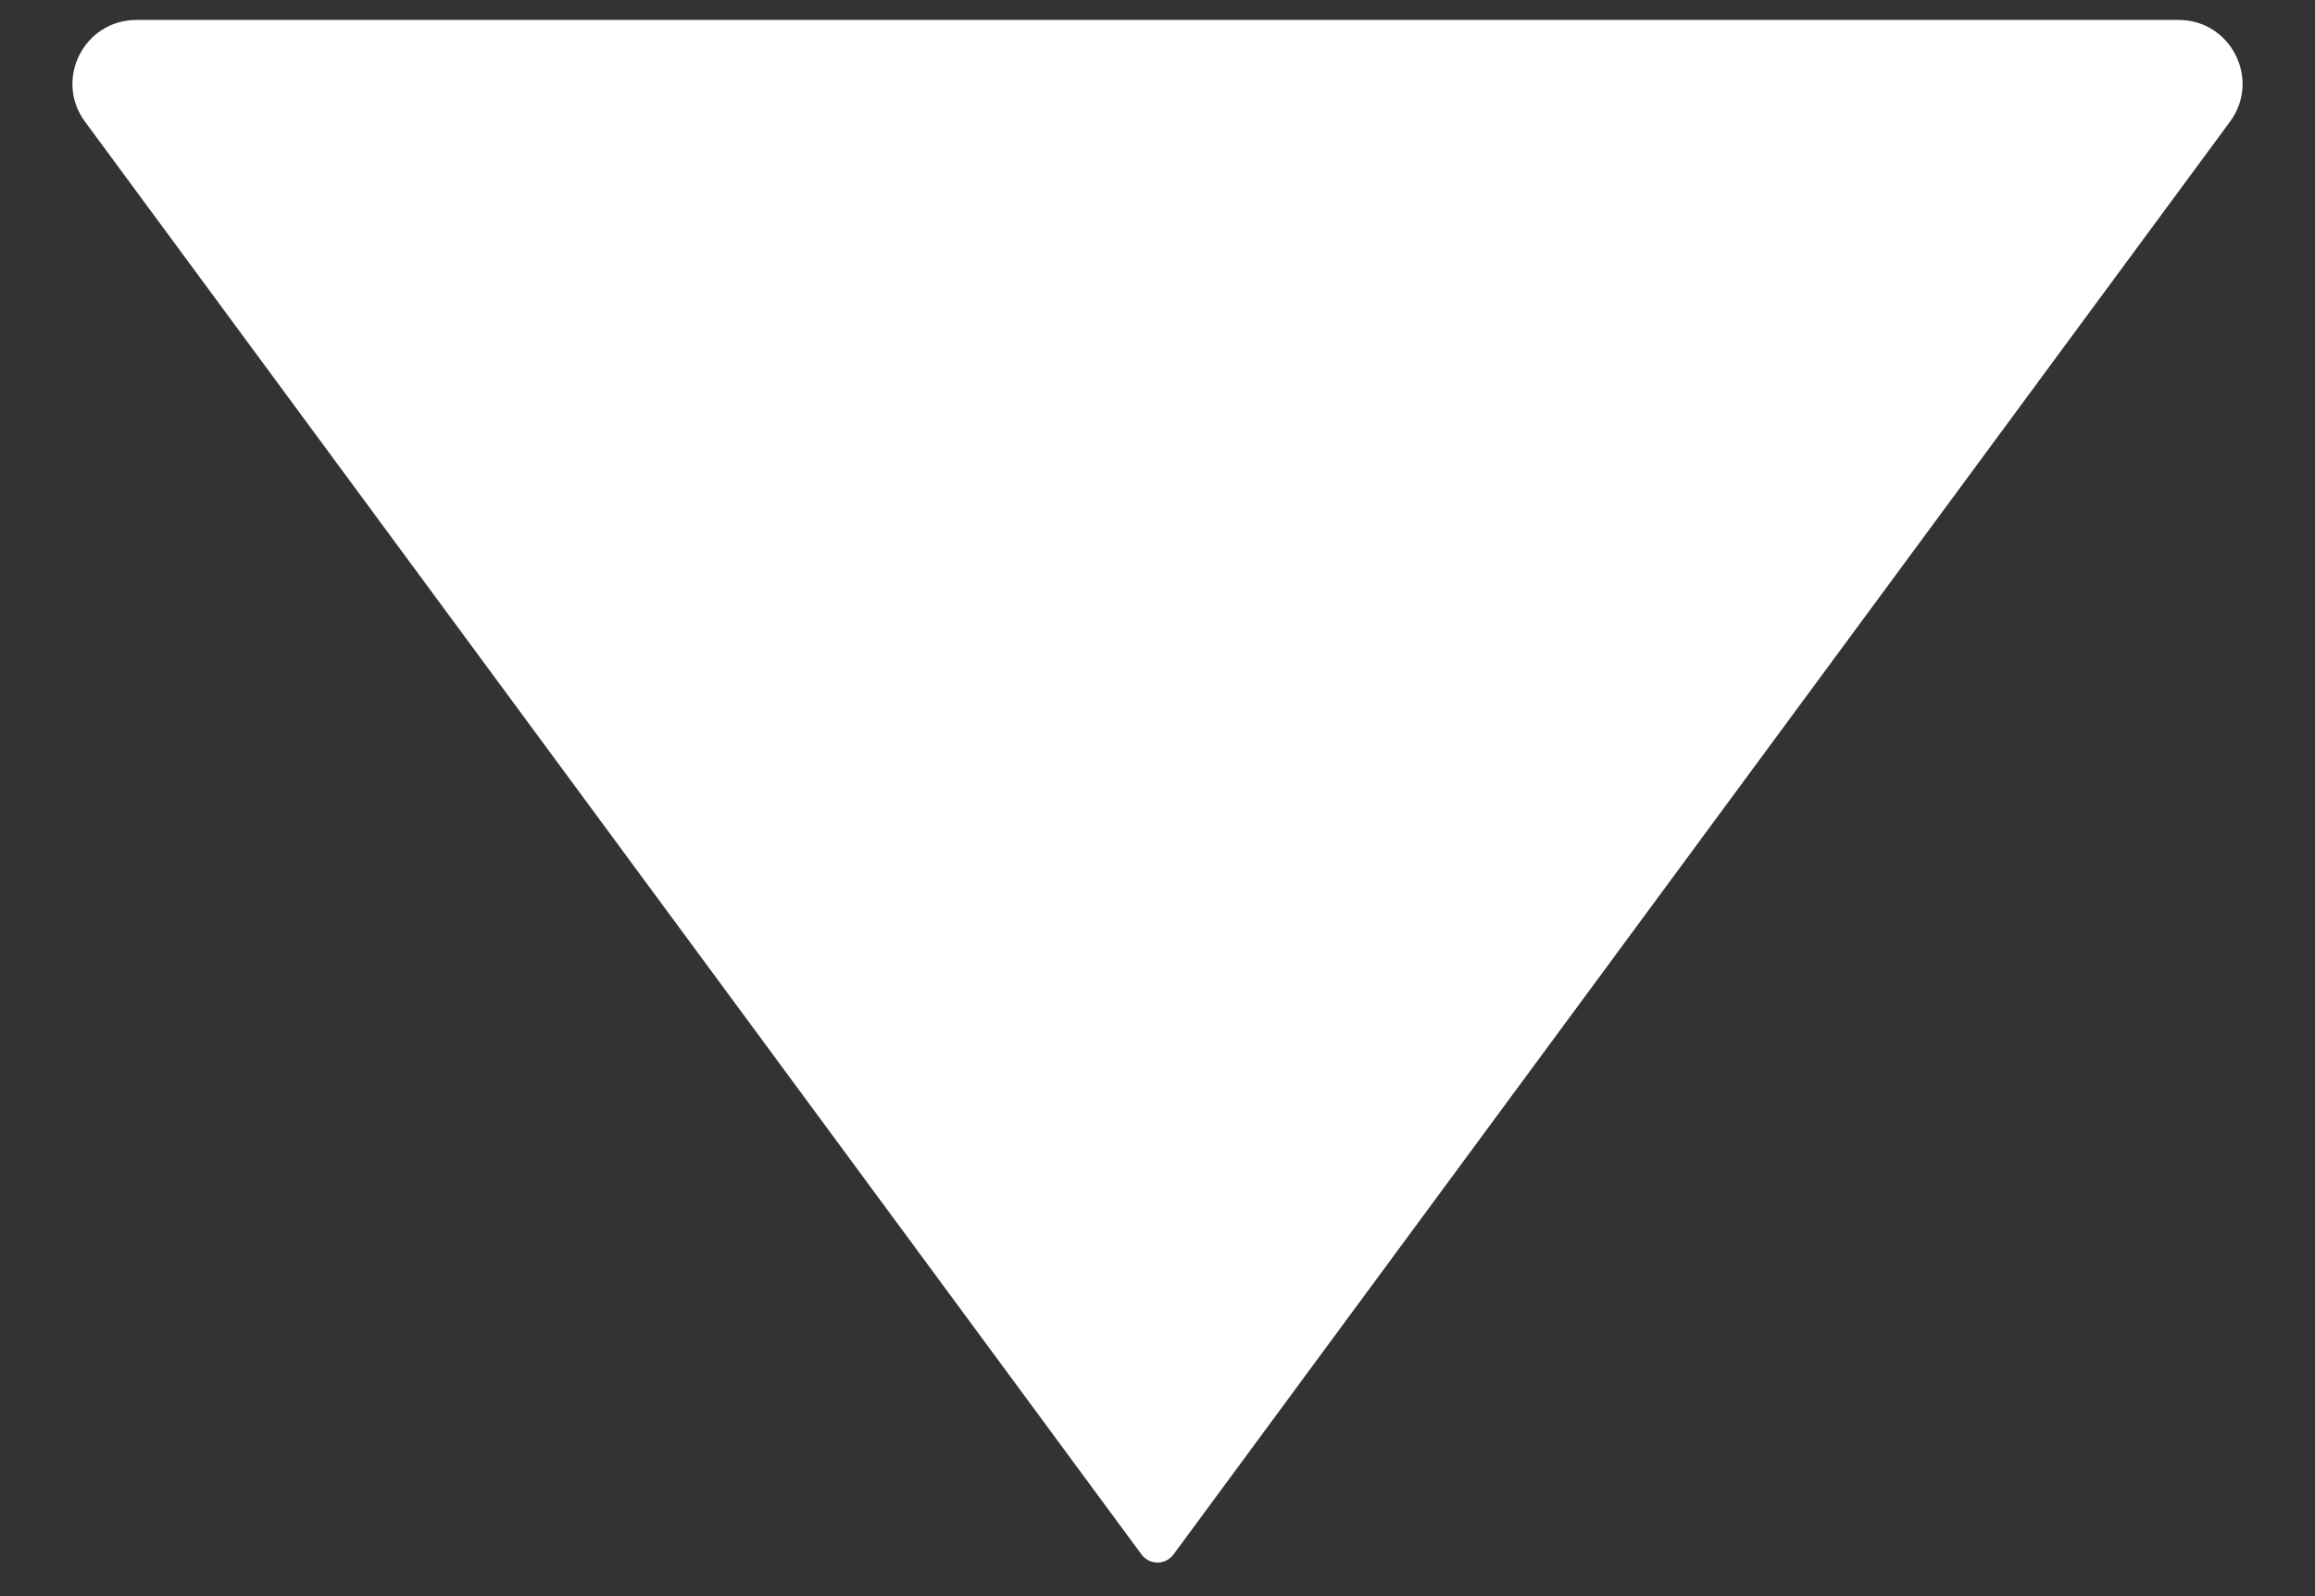<svg width="29" height="20" viewBox="0 0 29 20" fill="none" xmlns="http://www.w3.org/2000/svg">
<rect x="0" y="0" width="29" height="20" fill="#333333" stroke="none"/>
<path d="M14.299 19.477L1.065 1.525C0.675 0.997 1.052 0.25 1.709 0.25L27.291 0.25C27.948 0.25 28.325 0.997 27.935 1.525L14.701 19.477C14.601 19.613 14.399 19.613 14.299 19.477Z" fill="white"/>
</svg>
